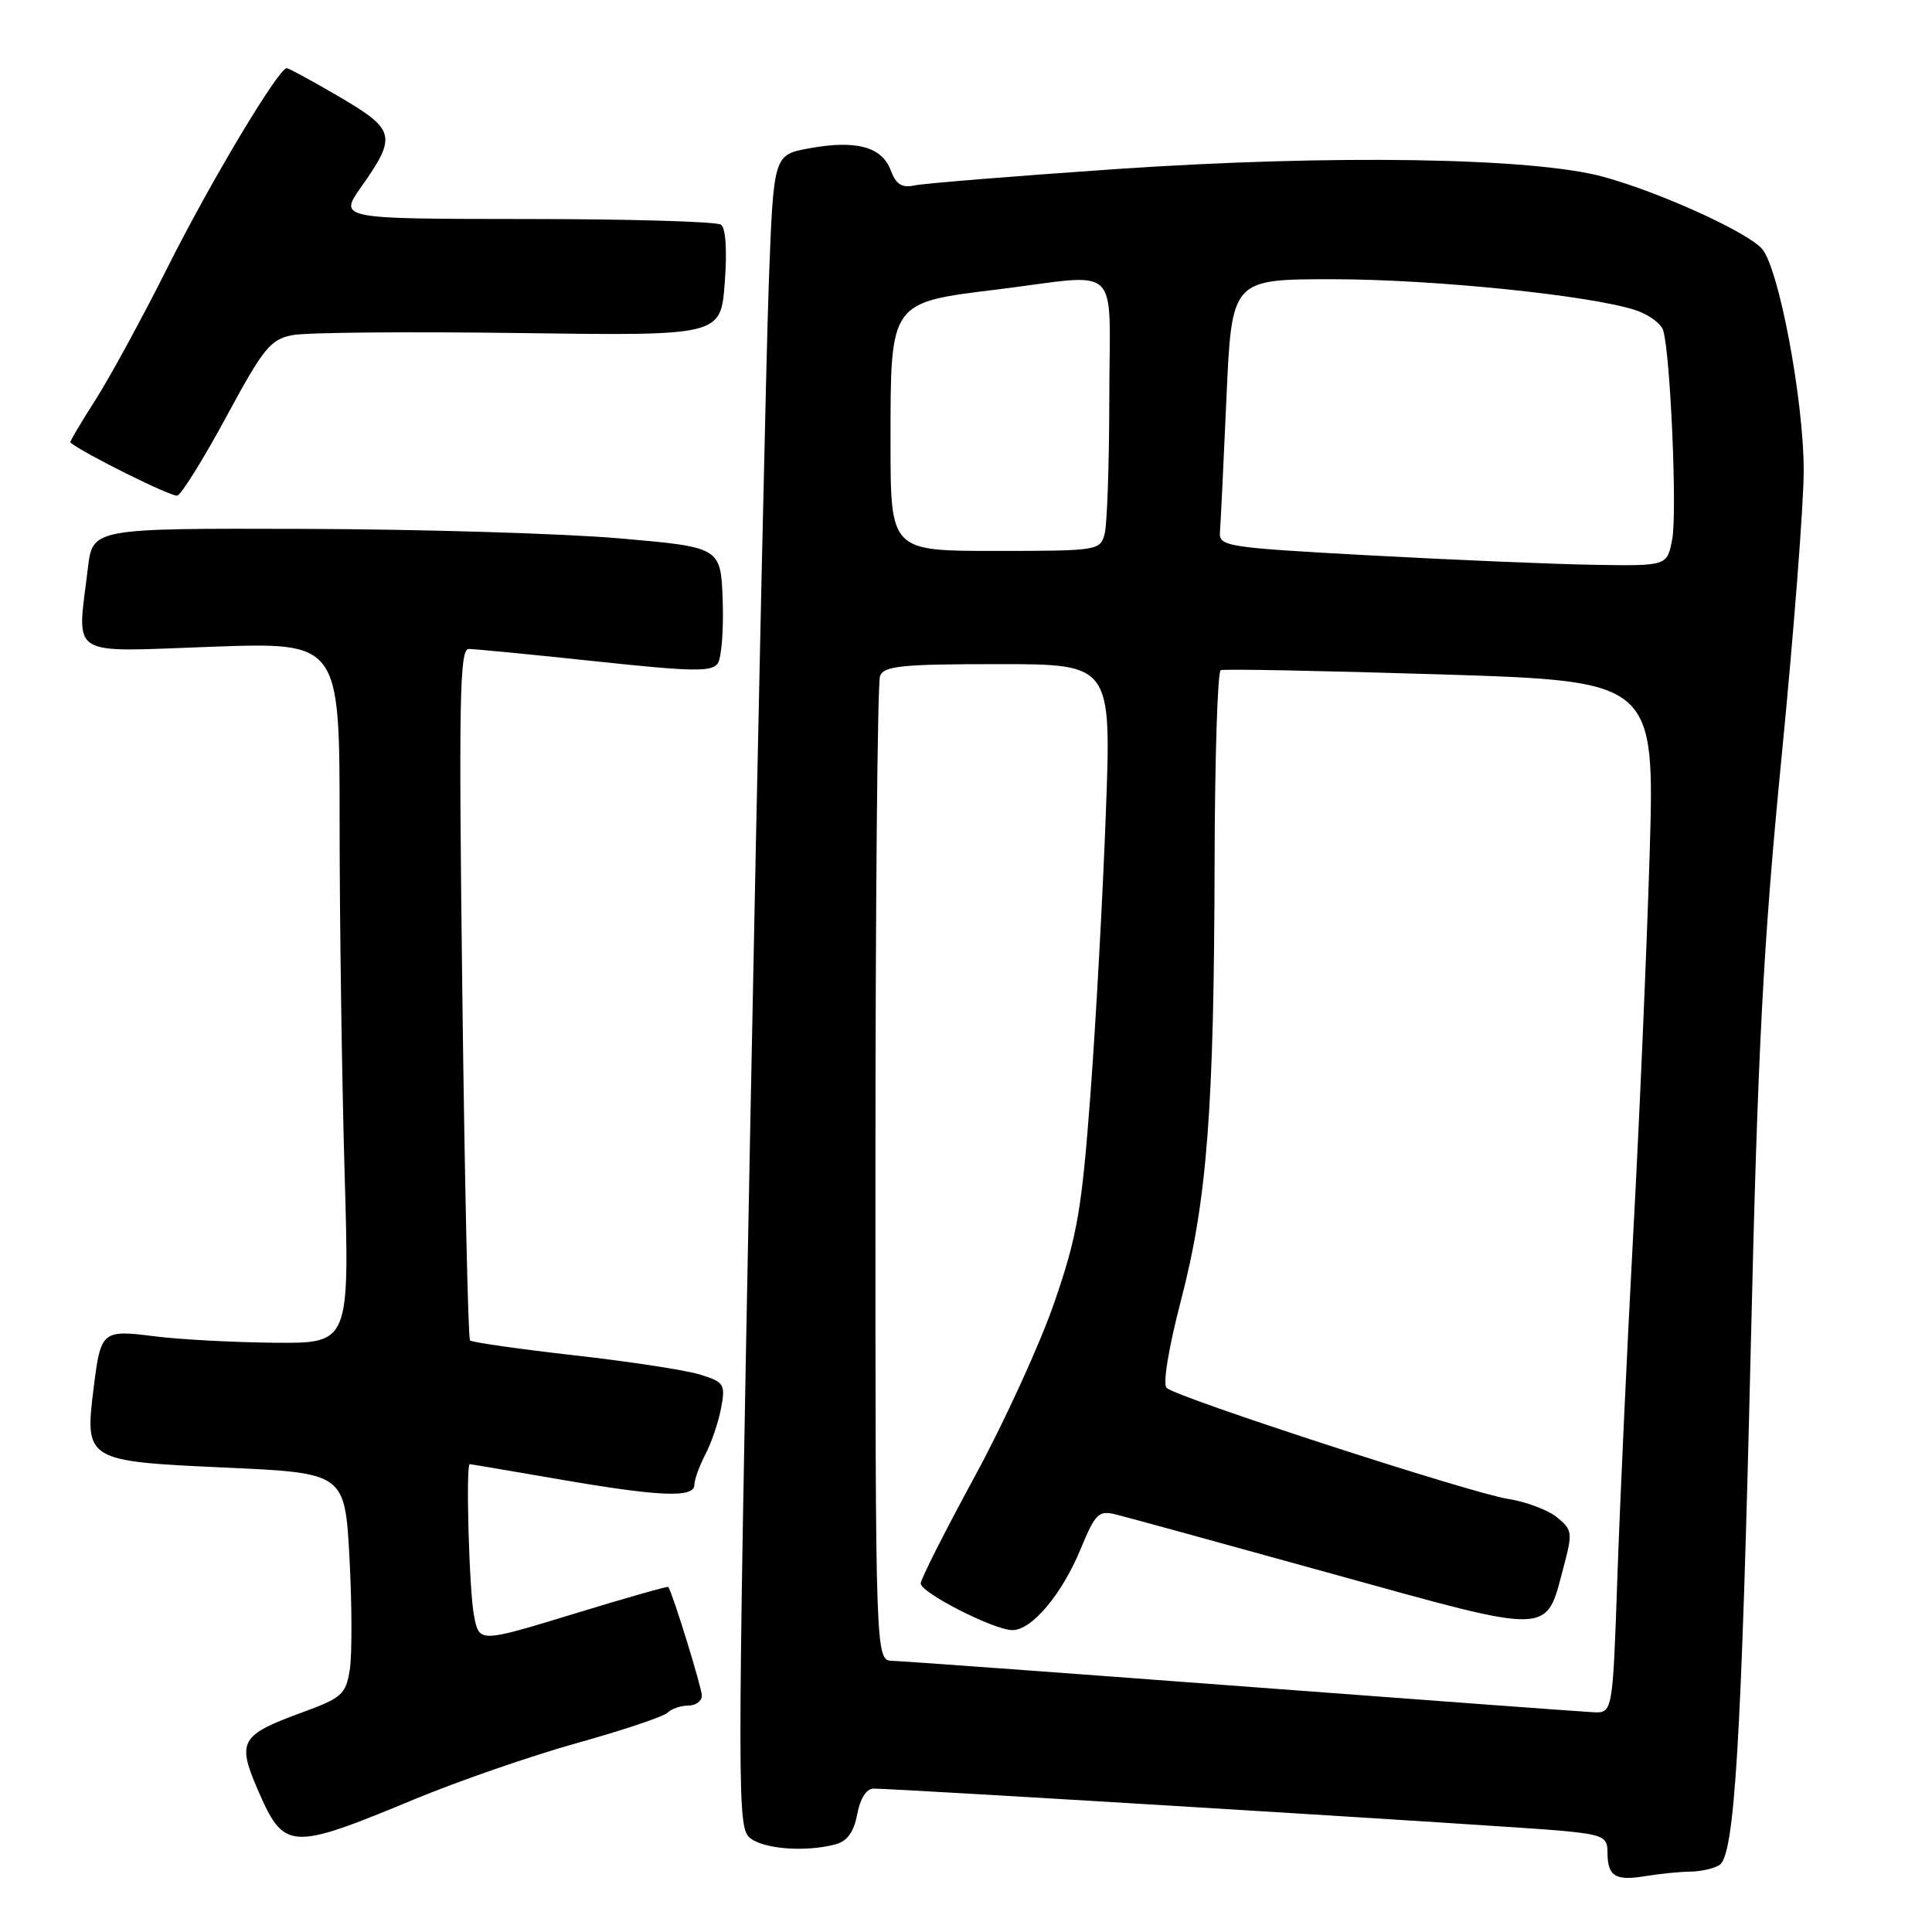 <?xml version="1.0" encoding="UTF-8" standalone="no"?>
<!DOCTYPE svg PUBLIC "-//W3C//DTD SVG 1.1//EN" "http://www.w3.org/Graphics/SVG/1.1/DTD/svg11.dtd" >
<svg xmlns="http://www.w3.org/2000/svg" xmlns:xlink="http://www.w3.org/1999/xlink" version="1.1" viewBox="0 0 256 256">
 <g >
 <path fill="currentColor"
d=" M 224.00 248.00 C 225.38 247.98 227.10 247.59 227.83 247.13 C 229.85 245.85 230.75 230.87 232.00 178.00 C 232.91 139.01 233.64 125.13 236.05 100.50 C 237.67 84.00 239.00 66.84 239.00 62.36 C 239.00 52.99 235.69 35.41 233.45 32.94 C 231.41 30.69 219.93 25.48 212.50 23.44 C 203.19 20.87 176.48 20.45 147.79 22.41 C 134.43 23.33 122.48 24.30 121.23 24.56 C 119.50 24.93 118.74 24.46 118.02 22.55 C 116.84 19.44 113.43 18.52 107.25 19.65 C 102.50 20.51 102.50 20.51 101.87 37.51 C 101.53 46.85 100.43 96.74 99.43 148.38 C 97.66 240.21 97.66 242.28 99.50 243.63 C 101.45 245.05 106.86 245.41 110.73 244.38 C 112.27 243.96 113.14 242.75 113.59 240.39 C 113.98 238.30 114.81 237.00 115.75 237.00 C 118.98 237.00 200.83 242.01 206.75 242.57 C 212.39 243.10 213.00 243.38 213.00 245.41 C 213.00 248.61 214.01 249.26 218.00 248.60 C 219.93 248.28 222.62 248.01 224.00 248.00 Z  M 55.00 238.38 C 60.78 235.98 70.45 232.64 76.50 230.95 C 82.55 229.26 87.93 227.46 88.45 226.94 C 88.97 226.42 90.21 226.00 91.20 226.00 C 92.19 226.00 93.00 225.41 93.00 224.69 C 93.00 223.63 89.12 211.06 88.55 210.28 C 88.46 210.16 82.79 211.77 75.95 213.87 C 63.50 217.67 63.50 217.67 62.81 214.09 C 62.16 210.74 61.70 193.99 62.25 194.01 C 62.39 194.01 67.67 194.91 74.00 196.00 C 87.42 198.32 92.00 198.51 92.01 196.75 C 92.01 196.06 92.67 194.24 93.47 192.71 C 94.27 191.17 95.21 188.41 95.55 186.57 C 96.14 183.44 95.96 183.14 92.84 182.16 C 91.00 181.57 83.48 180.42 76.12 179.59 C 68.76 178.75 62.53 177.87 62.28 177.61 C 62.03 177.36 61.57 156.64 61.26 131.58 C 60.78 92.84 60.90 86.00 62.10 85.99 C 62.87 85.99 70.41 86.72 78.86 87.62 C 91.89 89.01 94.36 89.05 95.12 87.88 C 95.61 87.12 95.90 83.35 95.76 79.50 C 95.50 72.50 95.50 72.50 82.00 71.33 C 74.58 70.69 55.85 70.13 40.39 70.08 C 12.28 70.00 12.28 70.00 11.65 75.25 C 10.20 87.31 8.76 86.39 28.00 85.70 C 45.00 85.09 45.00 85.09 45.00 108.88 C 45.00 121.97 45.30 142.87 45.66 155.34 C 46.32 178.00 46.32 178.00 36.41 177.92 C 30.96 177.87 23.80 177.49 20.50 177.07 C 13.54 176.18 13.35 176.34 12.42 183.82 C 11.20 193.54 11.34 193.62 29.77 194.46 C 45.70 195.18 45.70 195.18 46.31 206.47 C 46.64 212.68 46.66 219.35 46.34 221.29 C 45.82 224.52 45.29 224.99 40.00 226.92 C 31.91 229.87 31.40 230.74 34.07 236.95 C 37.65 245.25 38.31 245.30 55.00 238.38 Z  M 30.00 55.20 C 34.93 46.07 35.84 44.96 38.79 44.40 C 40.59 44.05 54.09 43.93 68.79 44.13 C 95.50 44.50 95.50 44.50 96.03 37.50 C 96.36 33.20 96.17 30.22 95.53 29.77 C 94.97 29.36 83.33 29.02 69.69 29.02 C 44.88 29.00 44.88 29.00 47.87 24.75 C 52.61 18.04 52.40 17.19 45.00 12.85 C 41.42 10.75 38.27 9.04 38.00 9.03 C 36.91 9.02 27.85 24.16 22.17 35.50 C 18.86 42.10 14.57 49.97 12.65 52.99 C 10.72 56.00 9.22 58.54 9.32 58.63 C 10.99 60.04 22.77 65.89 23.50 65.67 C 24.05 65.50 26.98 60.79 30.00 55.20 Z  M 164.50 223.44 C 140.30 221.62 119.49 220.10 118.25 220.07 C 116.00 220.00 116.00 220.00 116.00 155.58 C 116.00 120.15 116.27 90.45 116.61 89.58 C 117.12 88.24 119.46 88.00 132.24 88.00 C 147.27 88.00 147.27 88.00 146.53 107.75 C 146.13 118.61 145.21 135.38 144.49 145.00 C 143.34 160.34 142.75 163.73 139.73 172.51 C 137.84 178.02 133.08 188.43 129.15 195.66 C 125.22 202.89 122.00 209.25 122.00 209.81 C 122.00 211.05 131.72 216.00 134.16 216.00 C 136.72 216.00 140.69 211.28 143.18 205.28 C 145.16 200.49 145.57 200.10 147.92 200.69 C 149.34 201.04 162.20 204.57 176.50 208.53 C 205.97 216.69 204.78 216.73 207.18 207.65 C 208.40 203.07 208.35 202.70 206.29 201.04 C 205.10 200.07 202.18 198.98 199.81 198.61 C 194.94 197.86 155.99 185.20 154.59 183.91 C 154.05 183.42 154.82 178.69 156.49 172.29 C 159.95 158.99 160.87 147.03 160.94 114.31 C 160.97 100.45 161.34 88.97 161.75 88.80 C 162.16 88.62 175.28 88.88 190.89 89.36 C 219.28 90.25 219.28 90.25 218.58 113.37 C 218.19 126.09 217.22 148.65 216.41 163.50 C 215.61 178.35 214.67 198.71 214.32 208.75 C 213.69 227.00 213.69 227.00 211.10 226.88 C 209.67 226.81 188.70 225.26 164.50 223.44 Z  M 181.50 73.59 C 162.45 72.55 161.51 72.41 161.65 70.50 C 161.74 69.40 162.13 61.41 162.51 52.75 C 163.21 37.00 163.21 37.00 176.55 37.00 C 189.83 37.00 210.59 39.11 216.70 41.09 C 218.46 41.66 220.12 42.88 220.39 43.81 C 221.35 47.09 222.24 67.91 221.58 71.43 C 220.91 75.00 220.91 75.00 211.20 74.84 C 205.87 74.75 192.50 74.19 181.50 73.59 Z  M 118.00 58.61 C 118.00 39.91 117.86 40.11 132.11 38.36 C 148.90 36.29 147.00 34.45 146.99 52.75 C 146.98 61.41 146.70 69.51 146.37 70.75 C 145.78 72.95 145.44 73.00 131.88 73.00 C 118.00 73.00 118.00 73.00 118.00 58.61 Z "/>
</g>
</svg>